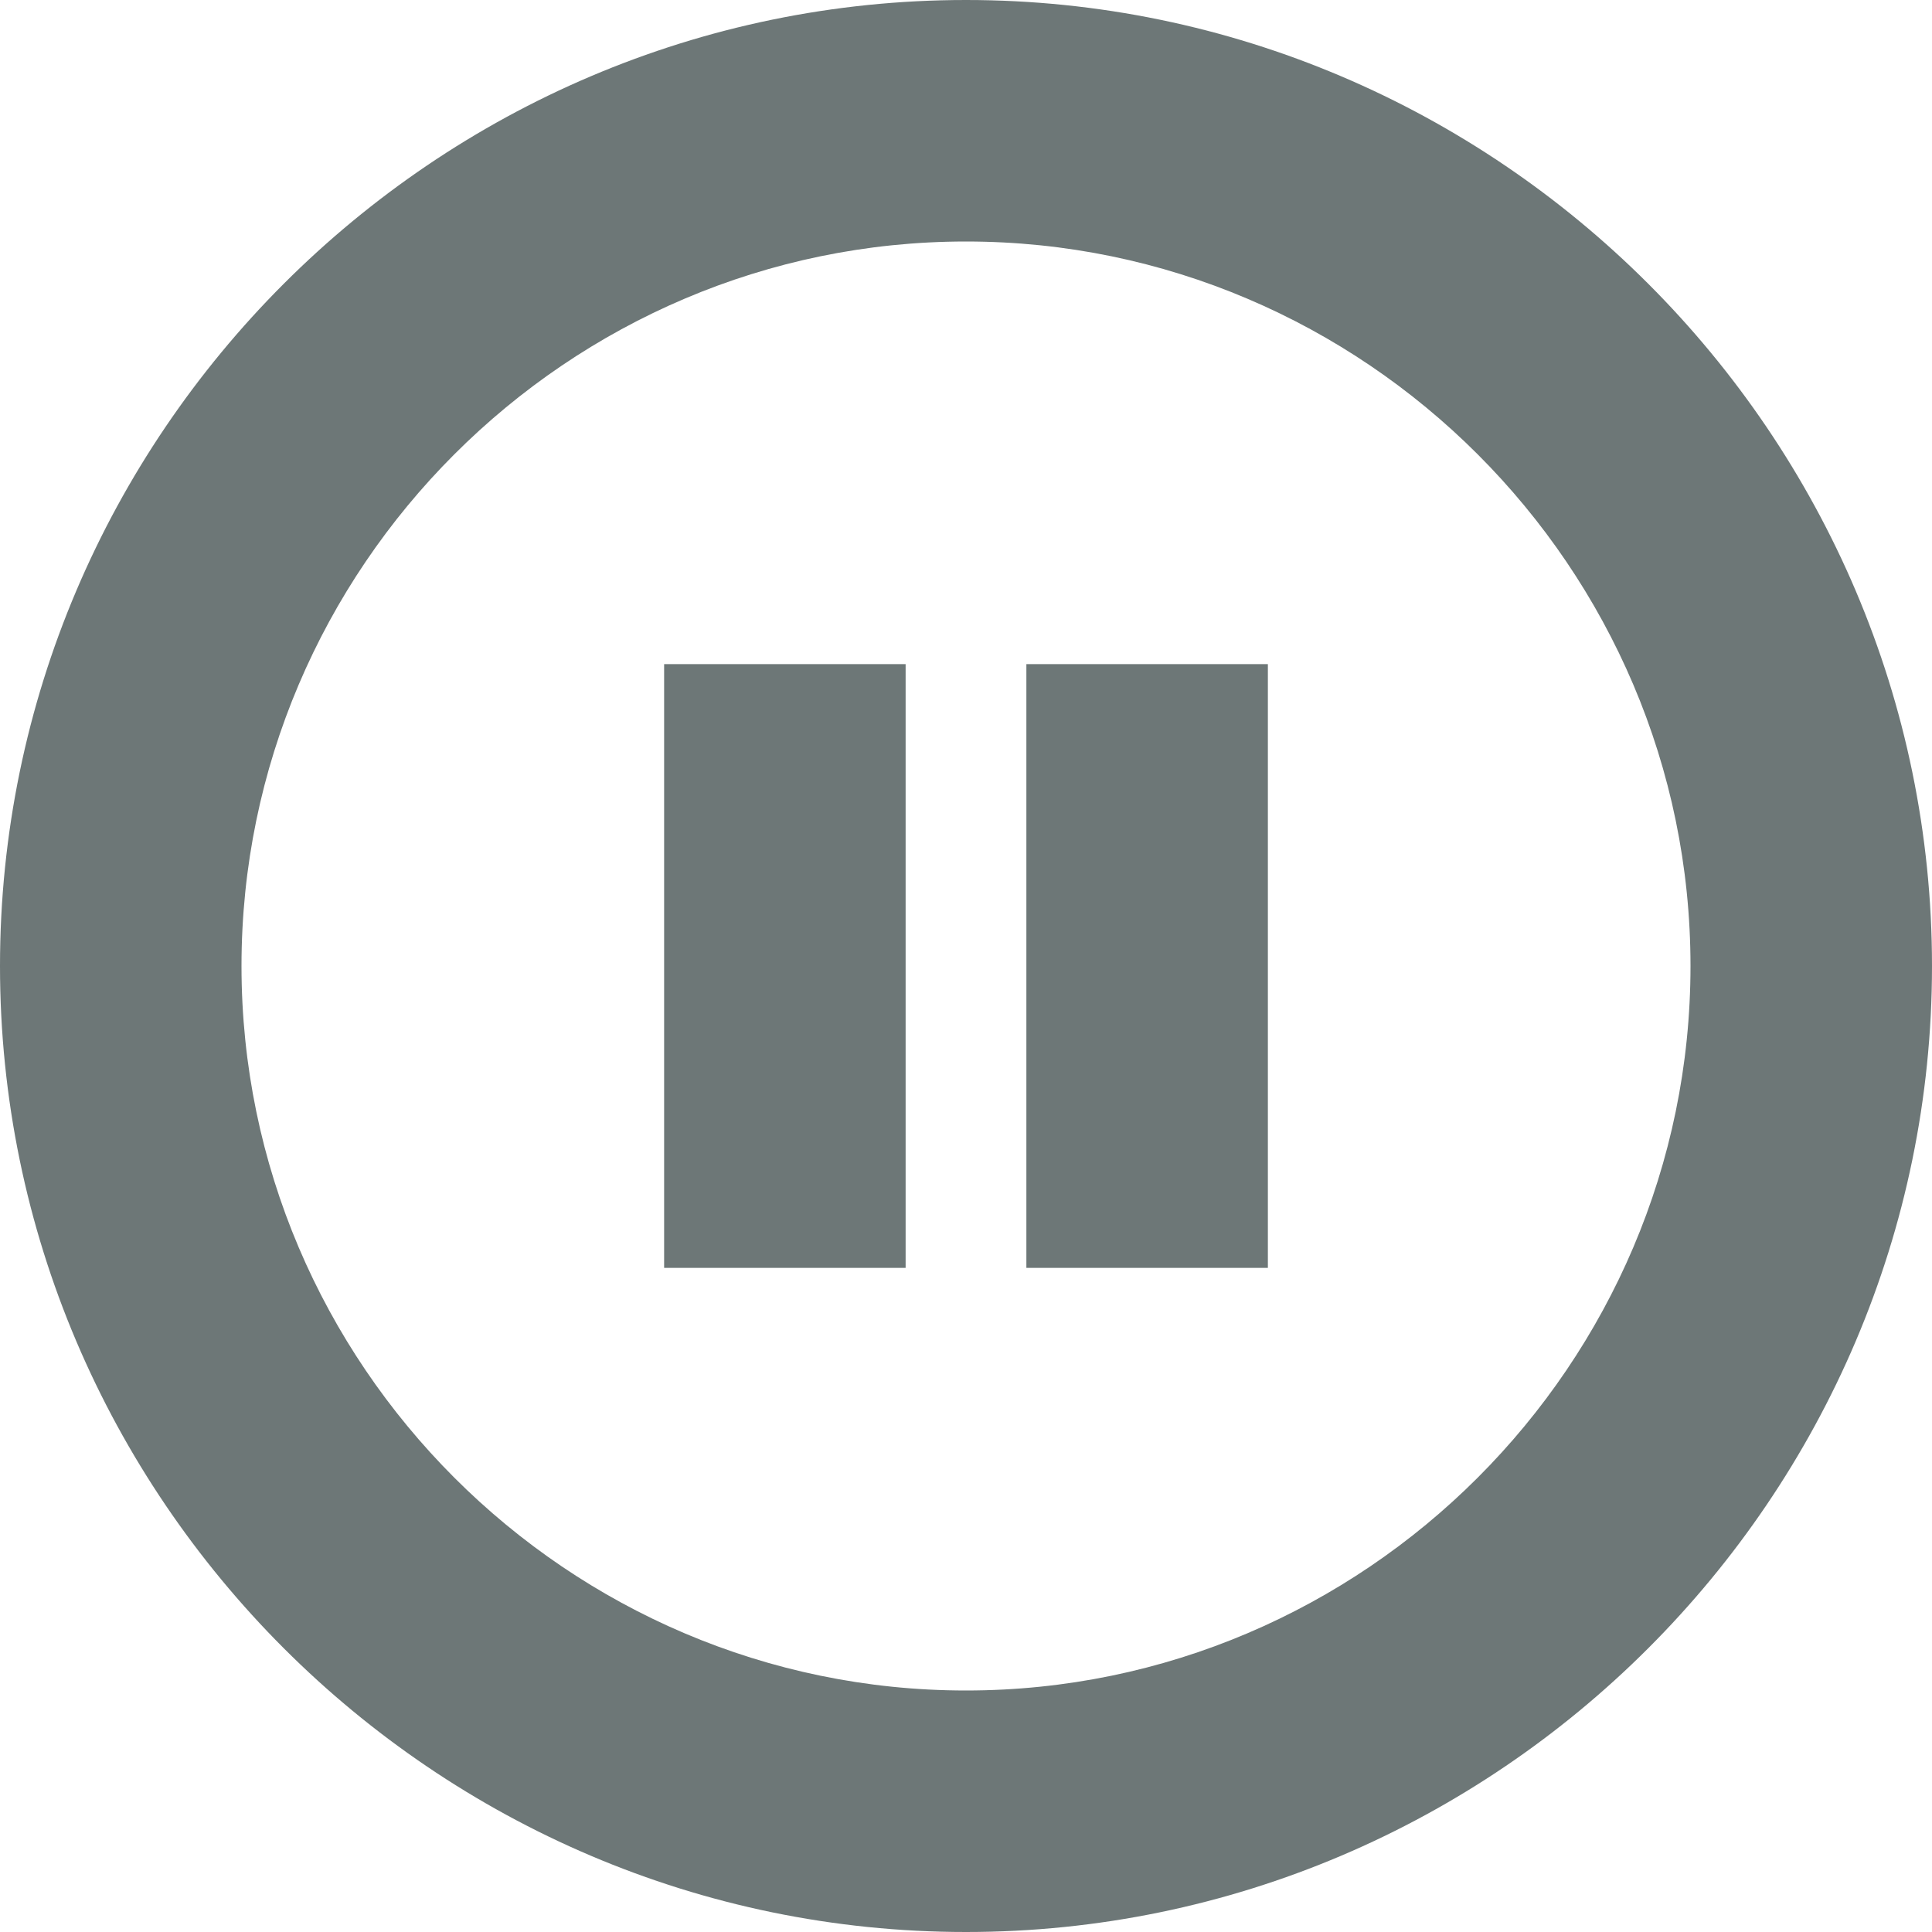 <?xml version="1.0" encoding="utf-8"?>
<!-- Generator: Adobe Illustrator 19.1.0, SVG Export Plug-In . SVG Version: 6.00 Build 0)  x-->
<!DOCTYPE svg PUBLIC "-//W3C//DTD SVG 1.1//EN" "http://www.w3.org/Graphics/SVG/1.1/DTD/svg11.dtd">
<svg version="1.1" id="Layer_1" xmlns="http://www.w3.org/2000/svg" xmlns:xlink="http://www.w3.org/1999/xlink" x="0px" y="0px"
	 width="16px" height="16px" viewBox="0 0 16 16" style="enable-background:new 0 0 16 16;" xml:space="preserve">
<style type="text/css">
	.st0{fill:#FF5050;}
	.st1{fill:#EFC100;}
	.st2{fill:#8CD211;}
	.st3{fill:#6D7777;}
	.st4{fill:#5596E6;}
	.st5{fill:#BE9B00;}
	.st6{fill:#94A3AB;}
	.st7{fill:#5AA700;}
	.st8{fill:#FFFFFF;}
</style>
<g>
	<g>
		<rect x="5.5" y="5.5" class="st3" width="2" height="5"/>
		<rect x="8.5" y="5.5" class="st3" width="2" height="5"/>
	</g>
	<g>
		<path class="st3" d="M8,2c3.3,0,6,2.7,6,6s-2.7,6-6,6s-6-2.7-6-6S4.7,2,8,2 M8,0C3.6,0,0,3.6,0,8s3.6,8,8,8s8-3.6,8-8S12.4,0,8,0
			L8,0z"/>
	</g>
</g>
</svg>
